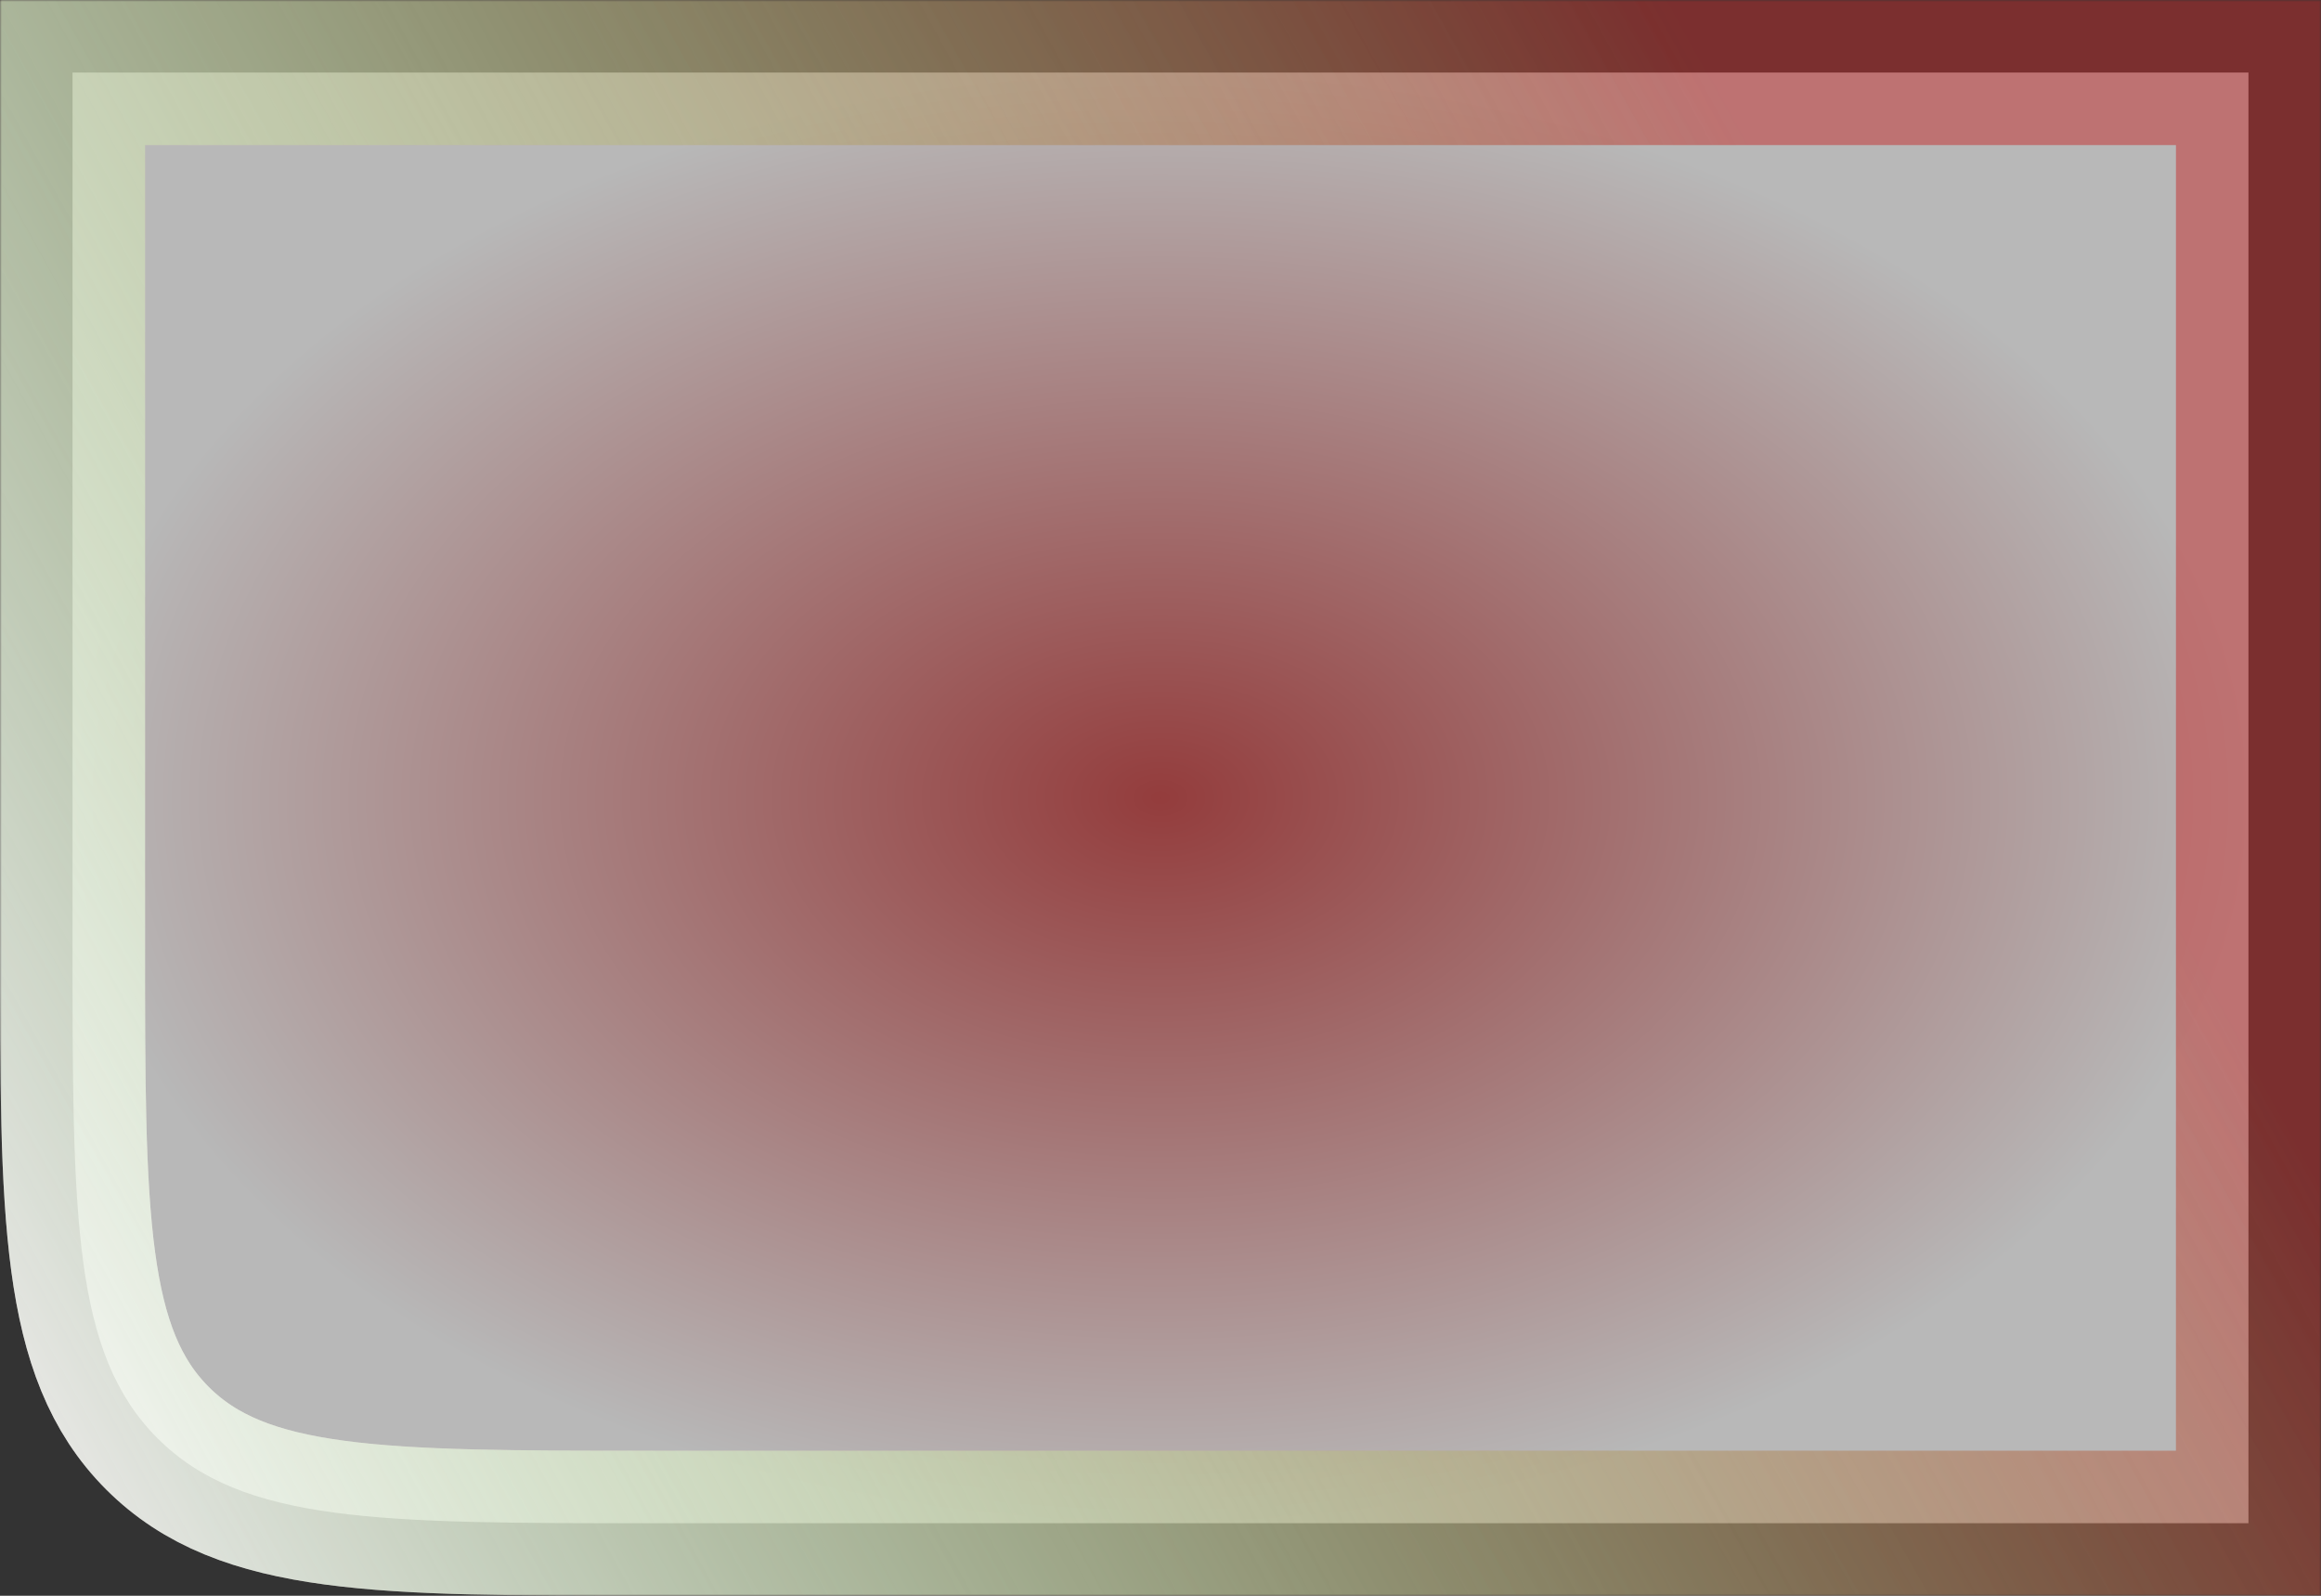 <svg width="640" height="440" viewBox="0 0 640 440" fill="none" xmlns="http://www.w3.org/2000/svg">
<rect x="0" y="0" width="640" height="440" fill="#333333" stroke="none"/>
<mask id="path-1-outside-1_129_89" maskUnits="userSpaceOnUse" x="0" y="0" width="640" height="440" fill="black">
<rect fill="white" width="640" height="440"/>
<path d="M20 20H620V420H180C104.575 420 66.863 420 43.431 396.569C20 373.137 20 335.425 20 260V20Z"/>
</mask>
<path d="M20 20H620V420H180C104.575 420 66.863 420 43.431 396.569C20 373.137 20 335.425 20 260V20Z" fill="url(#paint0_radial_129_89)" fill-opacity="0.8"/>
<path d="M20 20H620V420H180C104.575 420 66.863 420 43.431 396.569C20 373.137 20 335.425 20 260V20Z" stroke="url(#paint1_linear_129_89)" stroke-opacity="0.5" stroke-width="40" mask="url(#path-1-outside-1_129_89)"/>
<path d="M20 20H620V420H180C104.575 420 66.863 420 43.431 396.569C20 373.137 20 335.425 20 260V20Z" stroke="url(#paint2_linear_129_89)" stroke-opacity="0.8" stroke-width="40" mask="url(#path-1-outside-1_129_89)"/>
<defs>
<radialGradient id="paint0_radial_129_89" cx="0" cy="0" r="1" gradientUnits="userSpaceOnUse" gradientTransform="translate(320 220) rotate(90) scale(200 300)">
<stop stop-color="#AC3F3F"/>
<stop offset="1" stop-color="#D9D9D9"/>
</radialGradient>
<linearGradient id="paint1_linear_129_89" x1="60" y1="426.667" x2="543.419" y2="150.427" gradientUnits="userSpaceOnUse">
<stop stop-color="#FDF6F6"/>
<stop offset="1" stop-color="#C32B2B"/>
</linearGradient>
<linearGradient id="paint2_linear_129_89" x1="620" y1="287.778" x2="97.415" y2="575.199" gradientUnits="userSpaceOnUse">
<stop stop-color="#3FBD23" stop-opacity="0"/>
<stop offset="1" stop-color="#FFFEFD"/>
</linearGradient>
</defs>
</svg>
